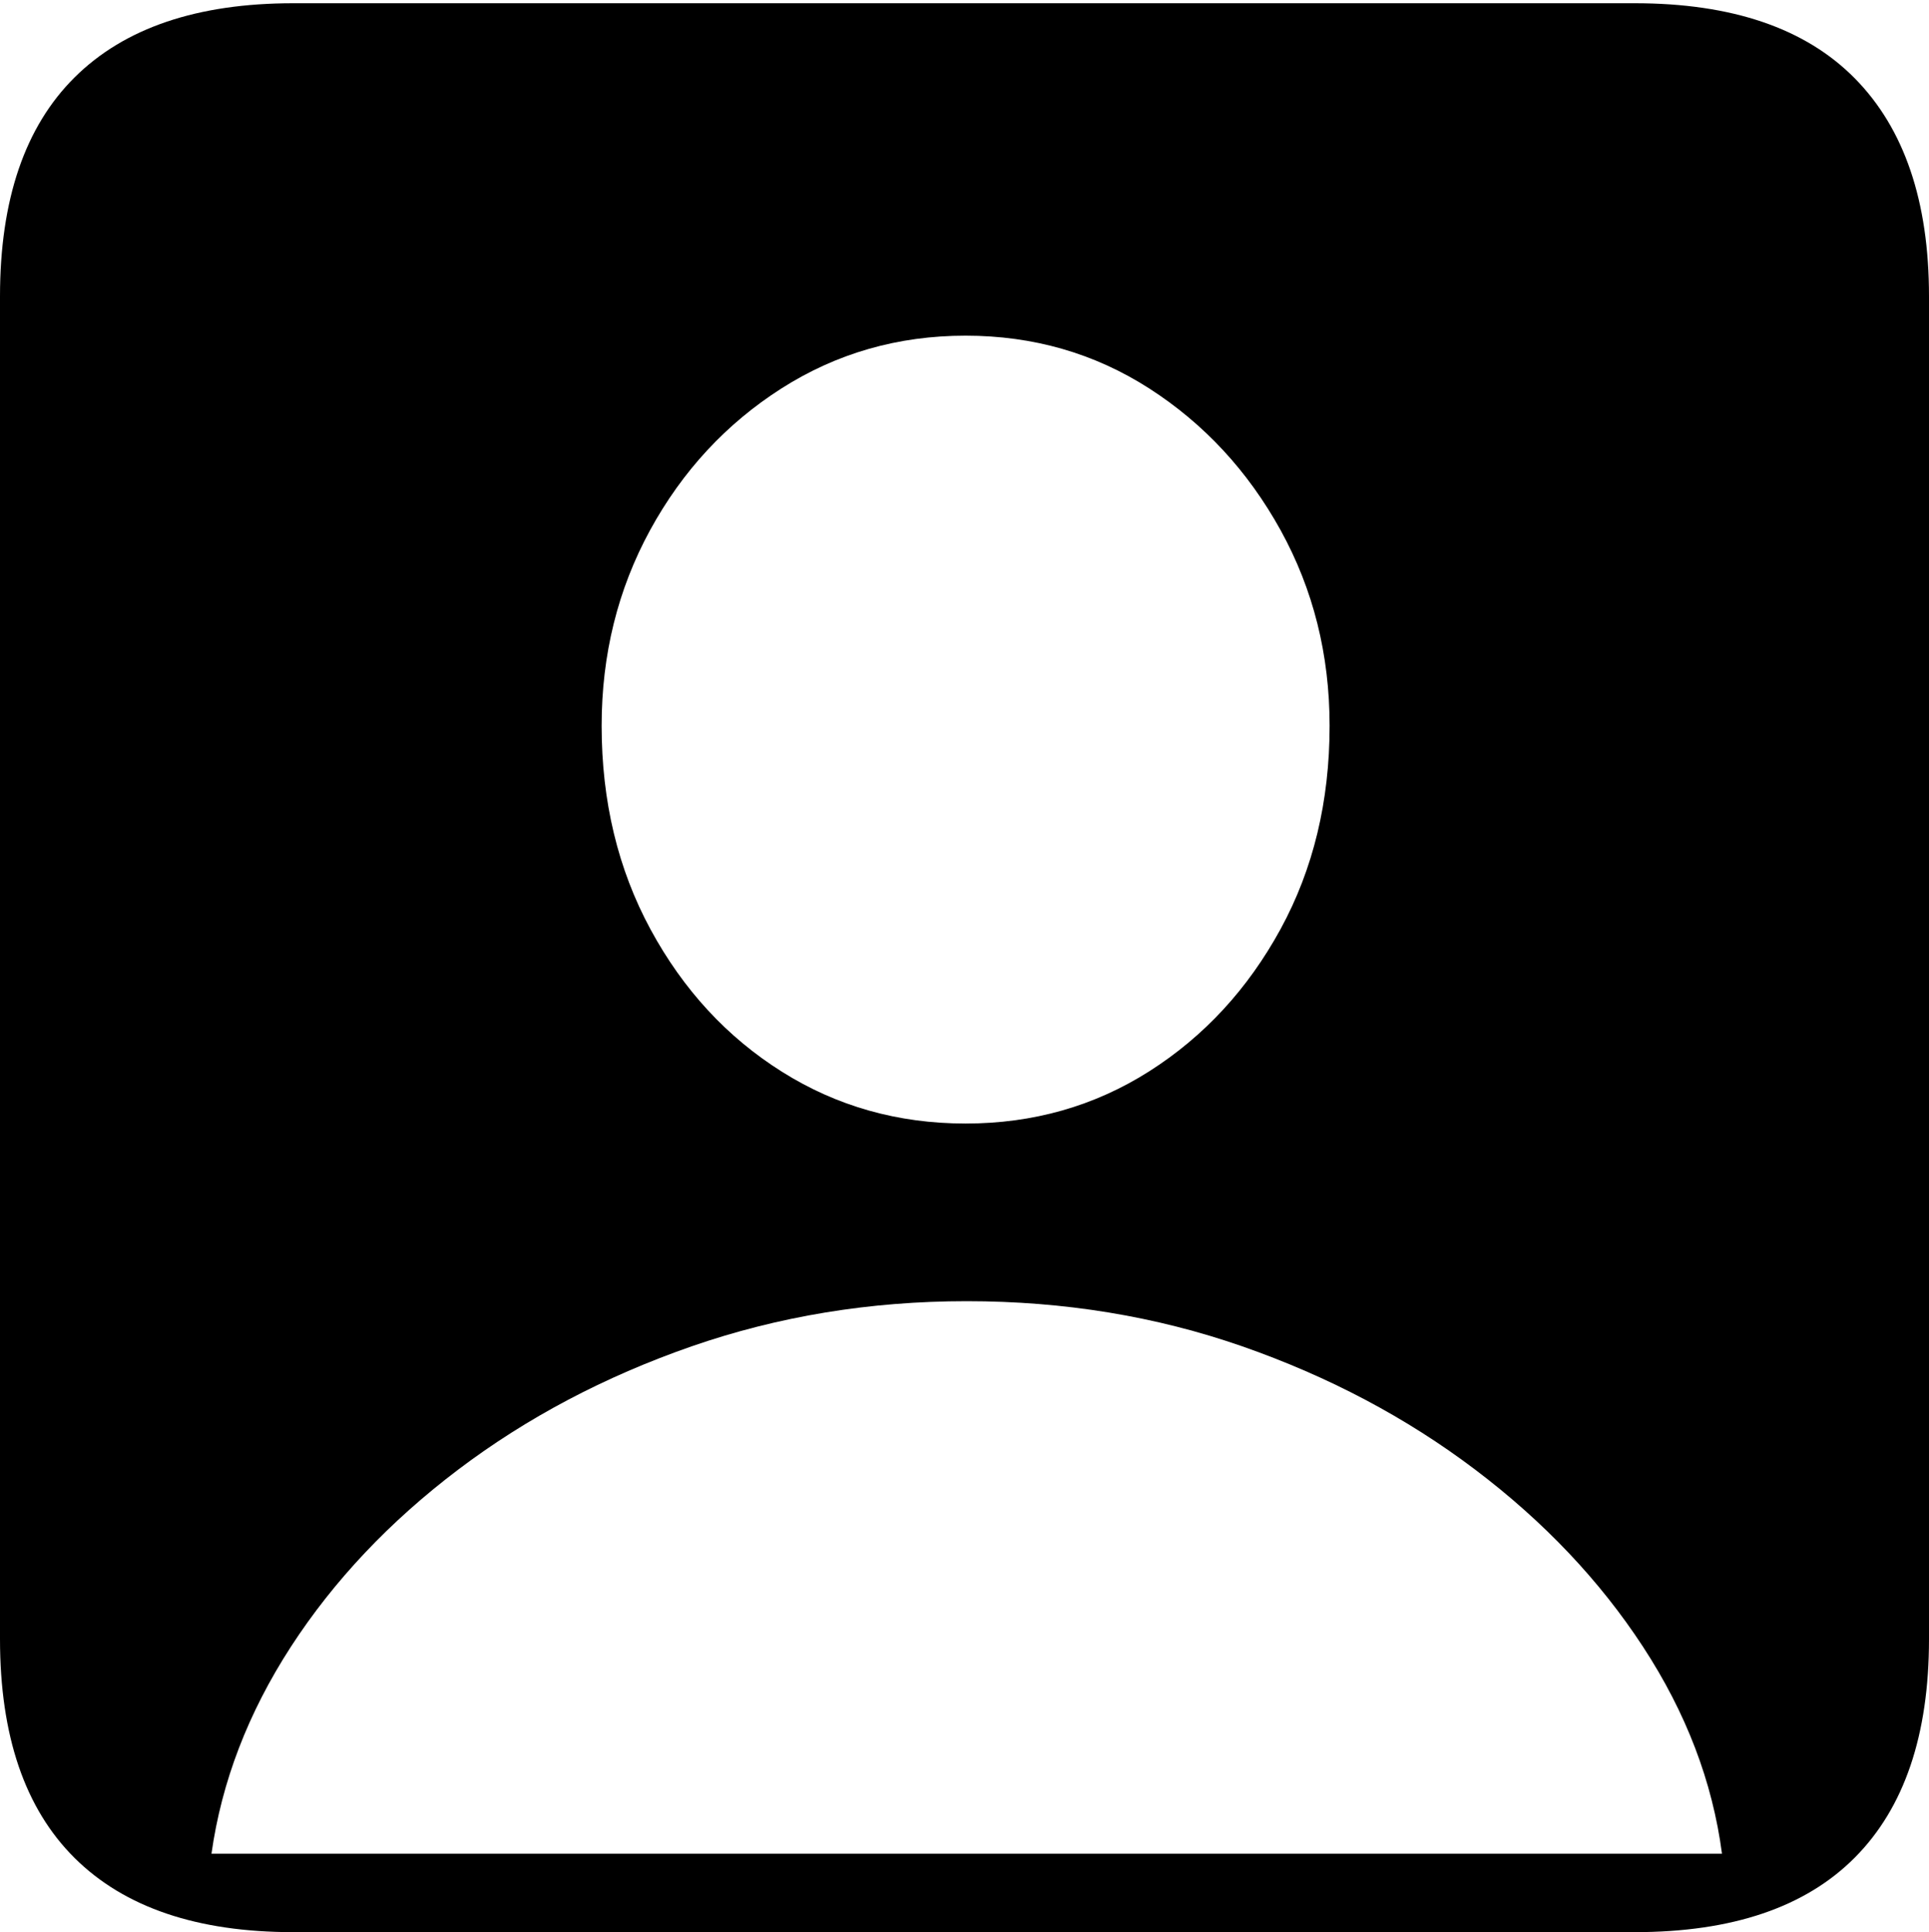<?xml version="1.0" encoding="UTF-8"?>
<!--Generator: Apple Native CoreSVG 175-->
<!DOCTYPE svg
PUBLIC "-//W3C//DTD SVG 1.1//EN"
       "http://www.w3.org/Graphics/SVG/1.1/DTD/svg11.dtd">
<svg version="1.1" xmlns="http://www.w3.org/2000/svg" xmlns:xlink="http://www.w3.org/1999/xlink" width="17.285" height="17.314">
 <g>
  <rect height="17.314" opacity="0" width="17.285" x="0" y="0"/>
  <path d="M2.627 17.314L14.648 17.314Q15.957 17.314 16.621 16.645Q17.285 15.977 17.285 14.688L17.285 2.656Q17.285 1.377 16.621 0.703Q15.957 0.029 14.648 0.029L2.627 0.029Q1.338 0.029 0.669 0.693Q0 1.357 0 2.656L0 14.688Q0 15.986 0.669 16.65Q1.338 17.314 2.627 17.314ZM1.895 16.611Q2.031 15.645 2.607 14.756Q3.184 13.867 4.106 13.169Q5.029 12.471 6.196 12.065Q7.363 11.66 8.662 11.66Q9.971 11.66 11.133 12.065Q12.295 12.471 13.218 13.169Q14.141 13.867 14.722 14.756Q15.303 15.645 15.43 16.611ZM8.652 10.068Q7.744 10.068 7.007 9.604Q6.27 9.141 5.83 8.33Q5.391 7.52 5.391 6.504Q5.391 5.547 5.825 4.751Q6.26 3.955 7.002 3.481Q7.744 3.008 8.652 3.008Q9.561 3.008 10.298 3.481Q11.035 3.955 11.475 4.751Q11.914 5.547 11.914 6.504Q11.914 7.52 11.475 8.325Q11.035 9.131 10.298 9.6Q9.561 10.068 8.652 10.068Z" fill="#000000"/>
 </g>
</svg>
